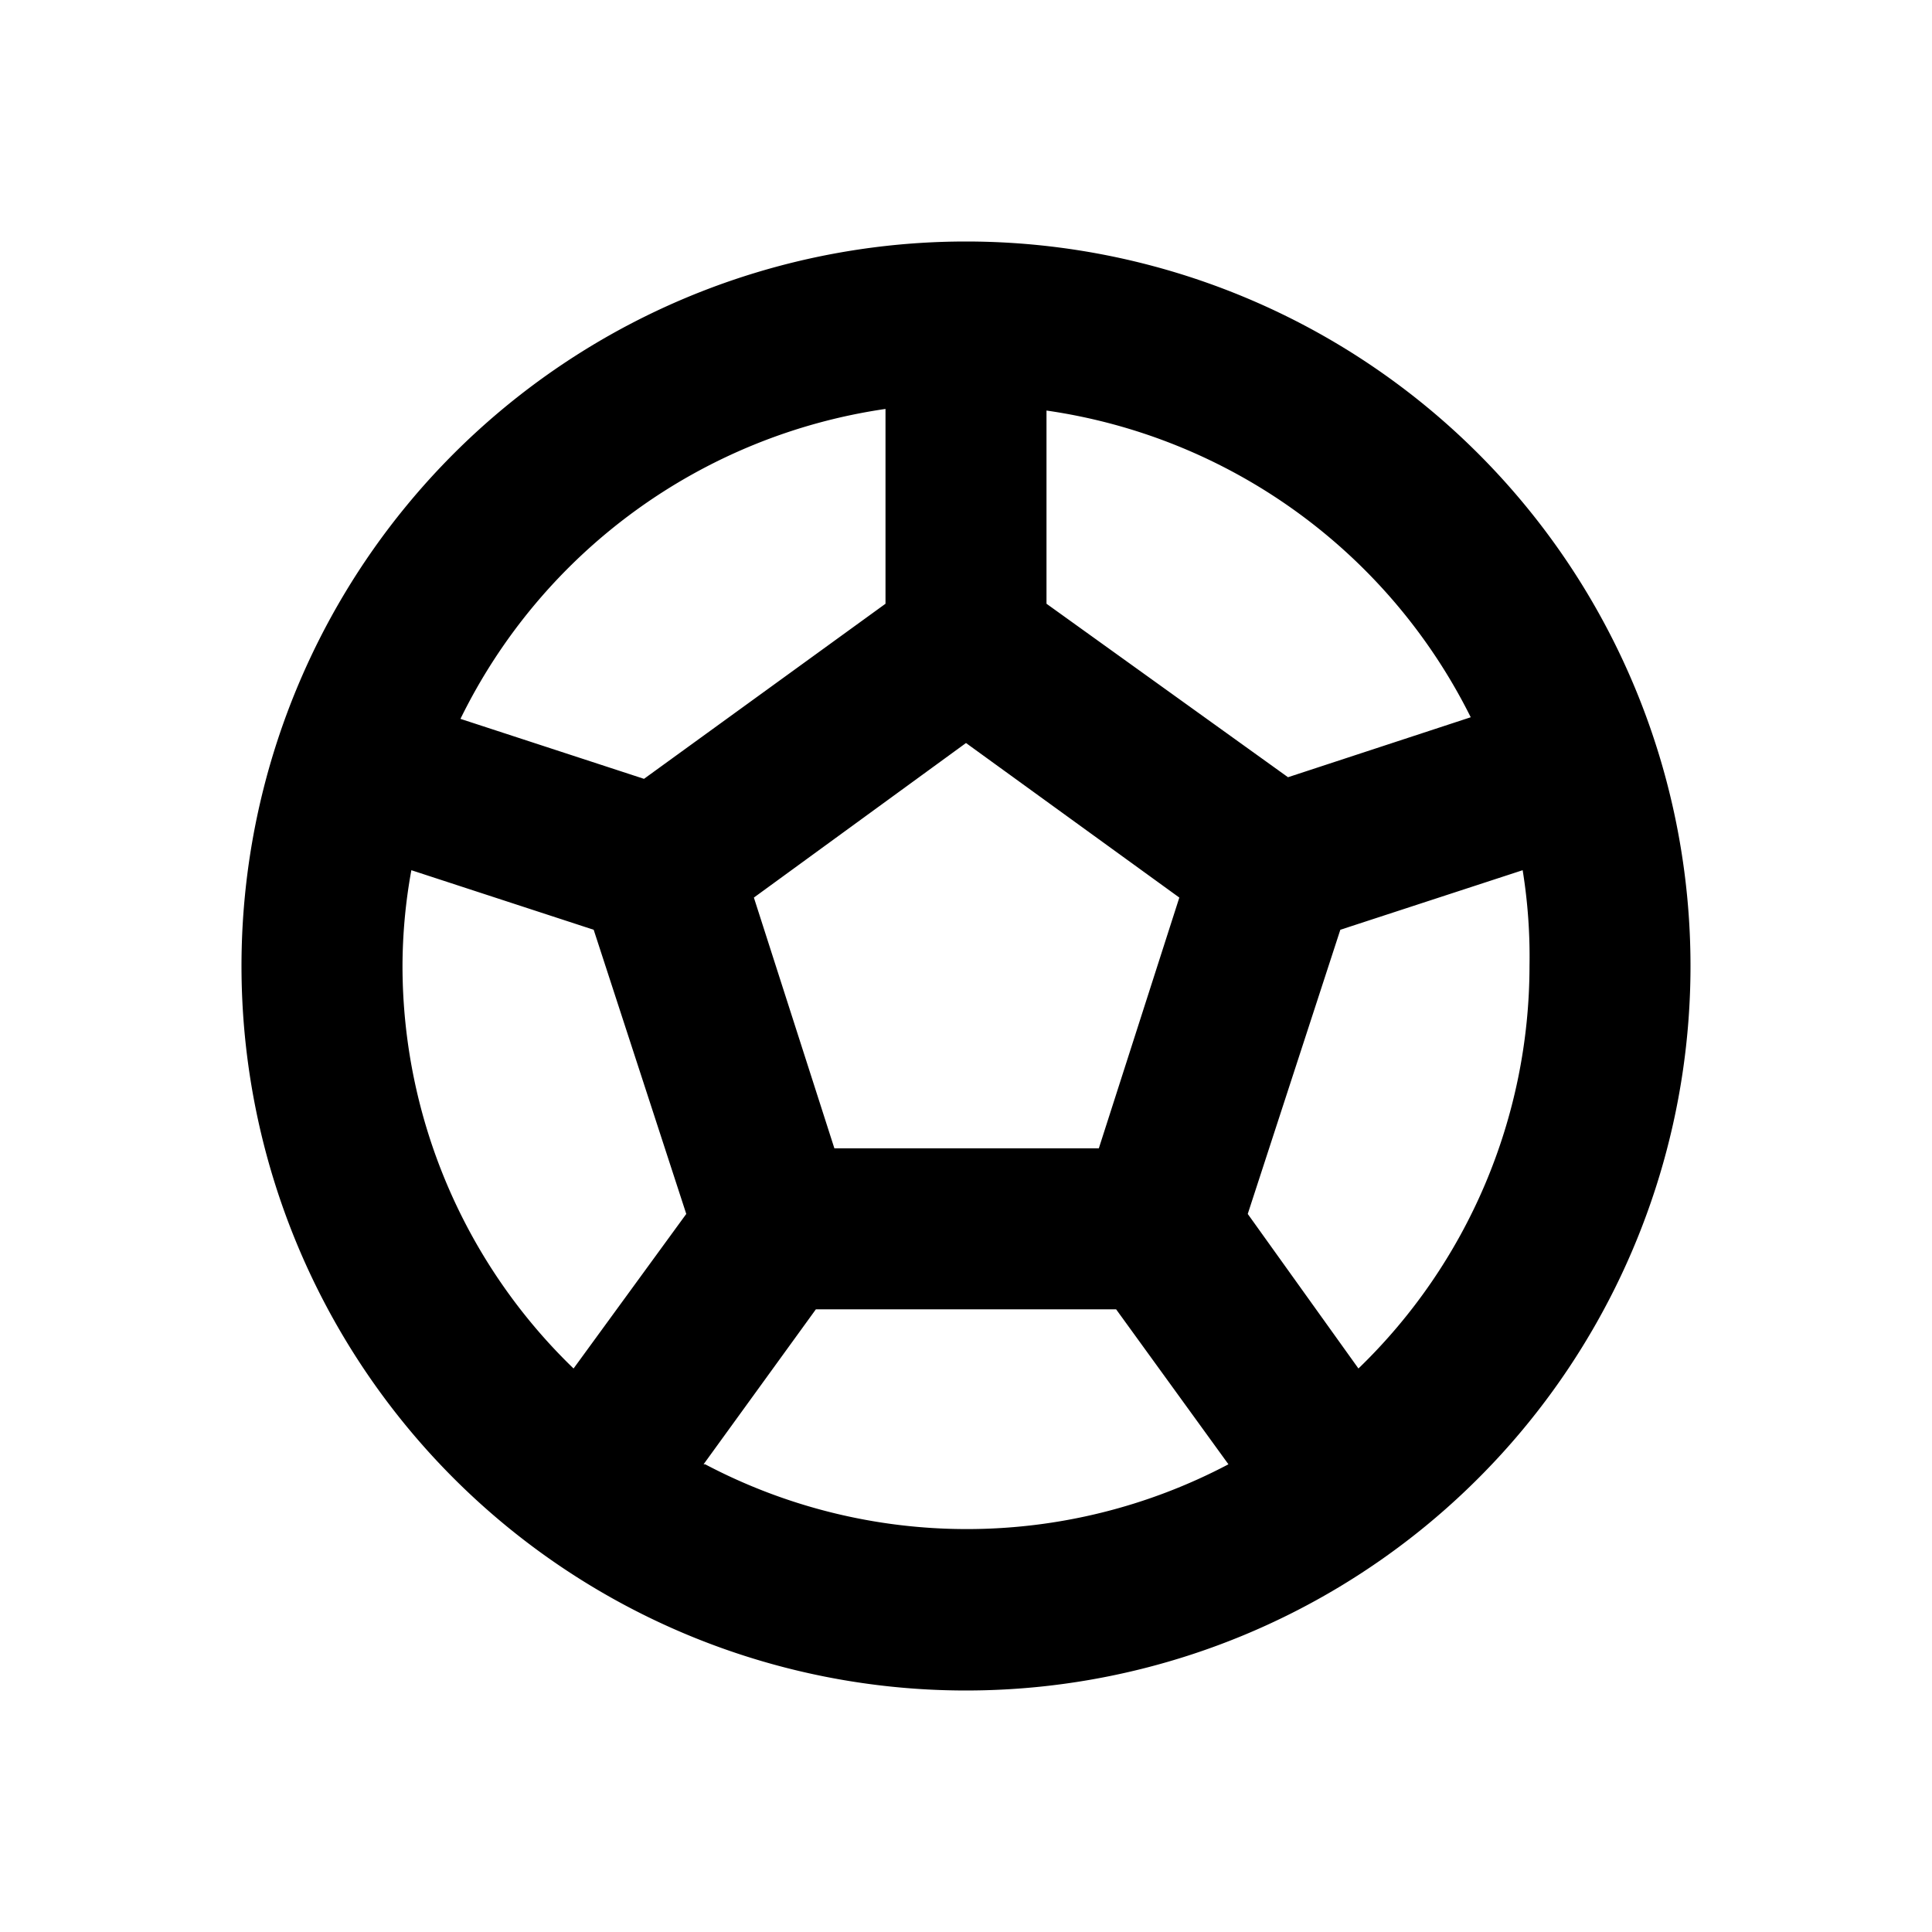 <svg xmlns="http://www.w3.org/2000/svg" viewBox="0 0 48 48"><path d="M24,6A18,18,0,1,0,42,24,18,18,0,0,0,24,6ZM36.54,17.82,32,19.31,26,15v-4.8A14,14,0,0,1,36.54,17.82ZM20.73,28.53l-2-6.23L24,18.46l5.3,3.84-2,6.23ZM22,10.16V15l-6,4.35-4.56-1.49A14,14,0,0,1,22,10.16ZM10,24a13.42,13.42,0,0,1,.22-2.38l4.53,1.48,2.3,7.06L14.25,34A13.91,13.91,0,0,1,10,24Zm7.48,12.38,2.79-3.85h7.46l2.79,3.85a13.93,13.93,0,0,1-13,0ZM33.75,34,31,30.16l2.3-7.06,4.53-1.48A13.42,13.42,0,0,1,38,24,13.91,13.91,0,0,1,33.75,34Z"/><rect width="48" height="48" style="fill:none"/></svg>